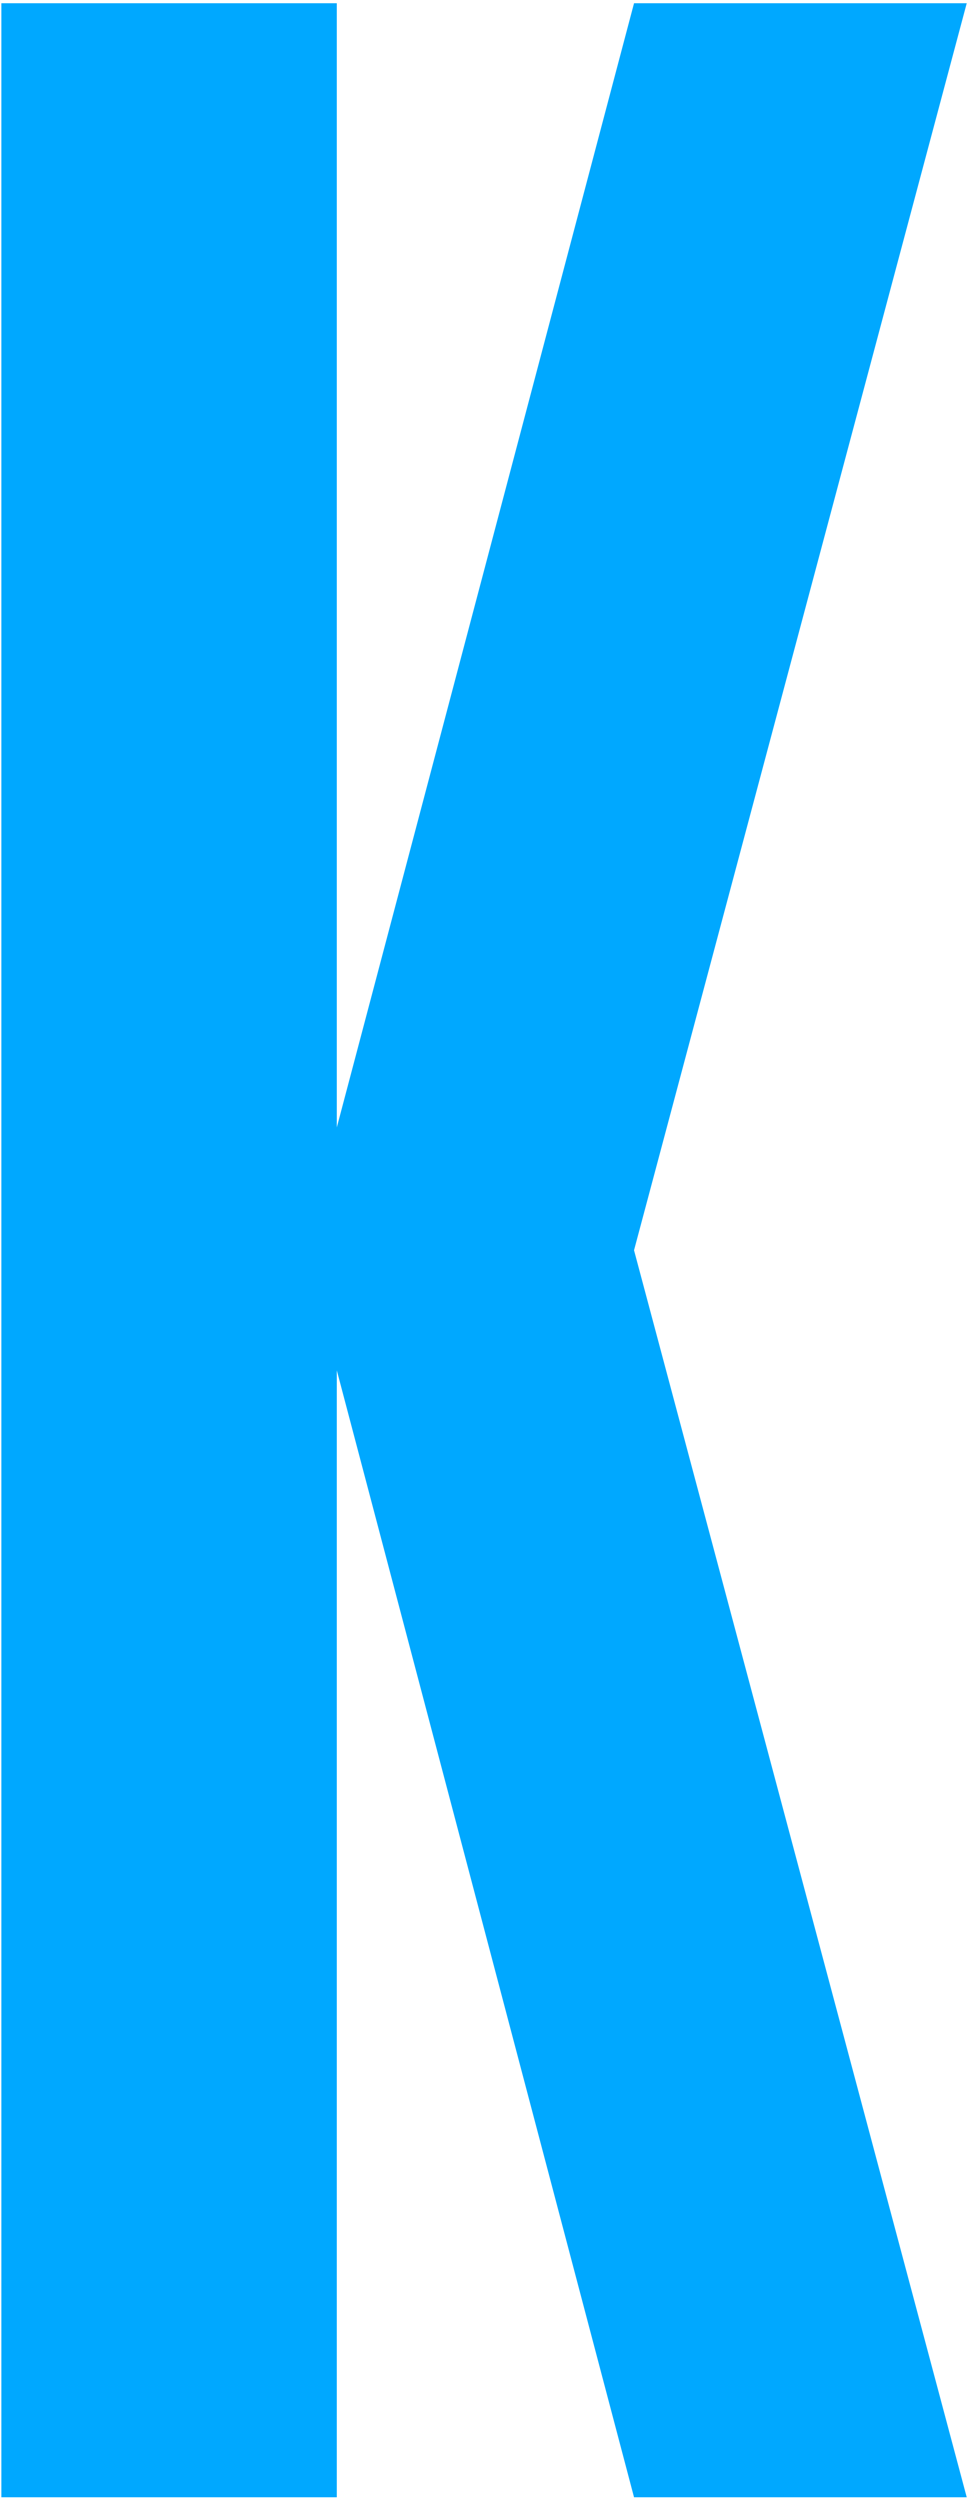<svg width="230" height="593" viewBox="0 0 230 593" fill="none" xmlns="http://www.w3.org/2000/svg">
<path d="M79.94 325.057V592.385H0.324V0.768H79.94V267.448L150.493 0.768H229.462L150.493 296.576L229.462 592.385H150.493L79.94 325.057Z" fill="#00A8FF"/>
</svg>
